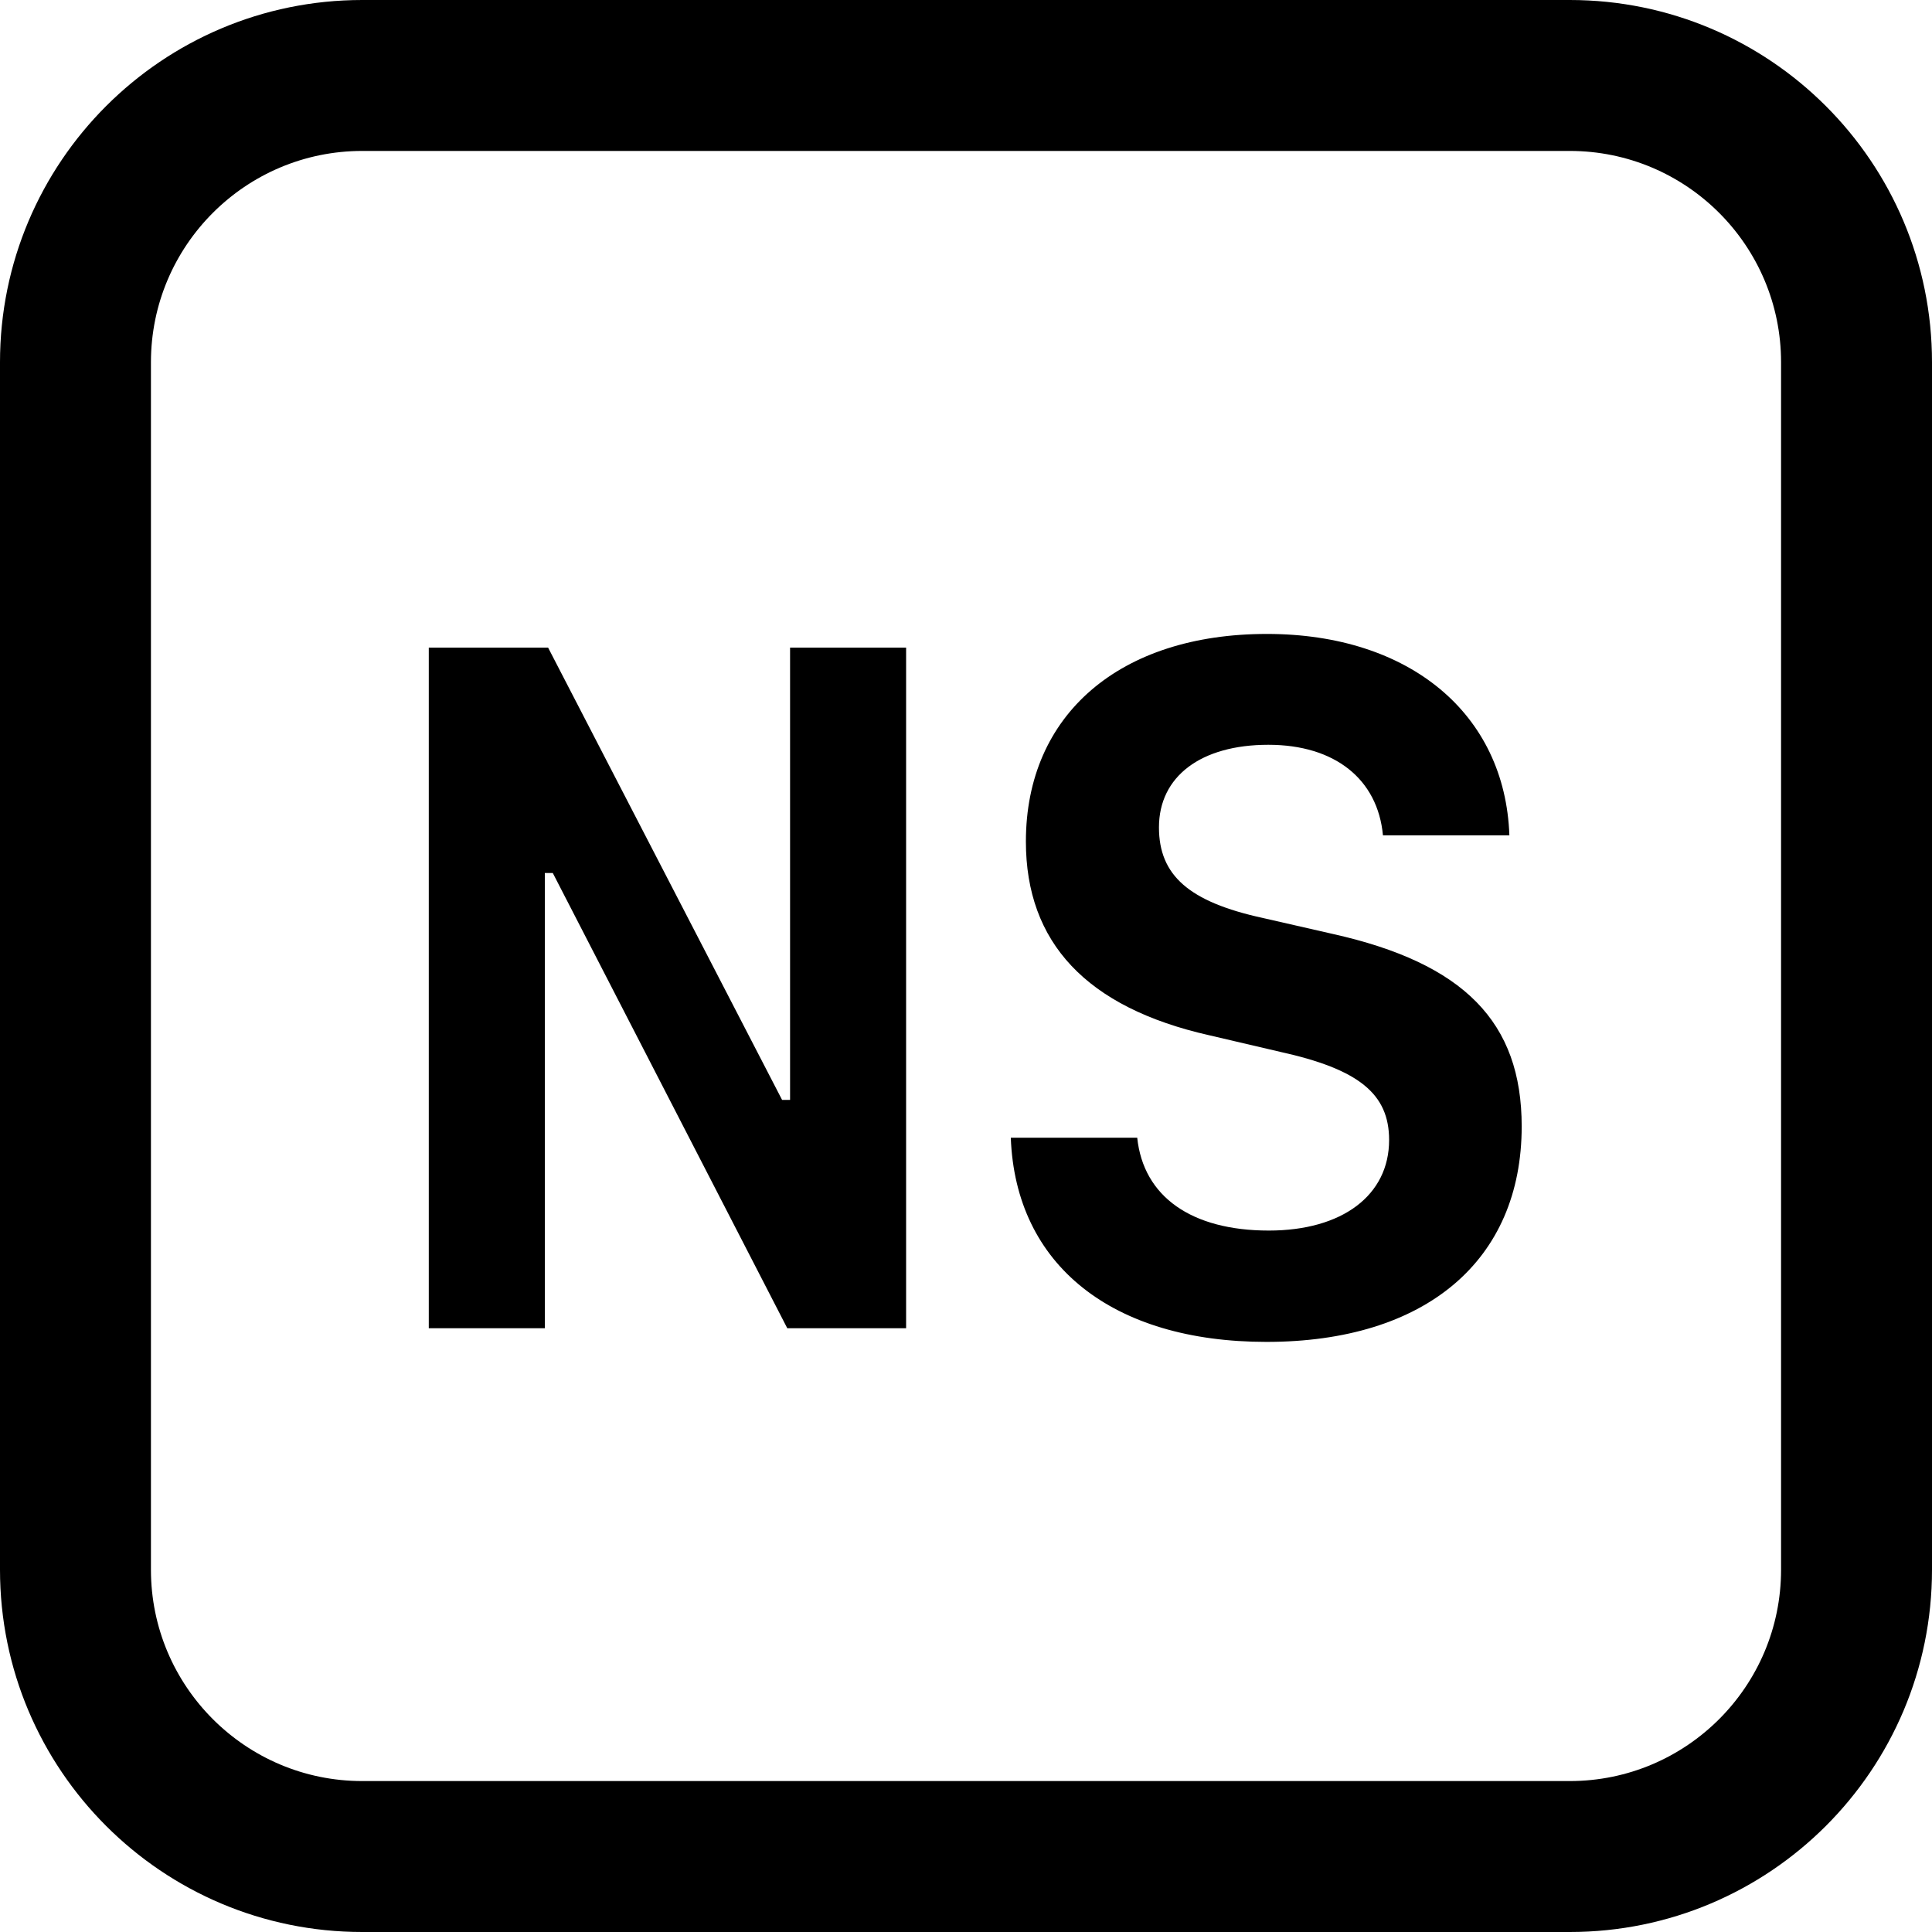<svg fill="currentColor" viewBox="0 0 16 16" xmlns="http://www.w3.org/2000/svg">
    <path
        fill-rule="evenodd"
        clip-rule="evenodd"
        d="M13 1.25H3C2.034 1.25 1.25 2.034 1.25 3V13C1.25 13.966 2.034 14.75 3 14.75H13C13.966 14.75 14.75 13.966 14.75 13V3C14.75 2.034 13.966 1.25 13 1.25ZM3 0C1.343 0 0 1.343 0 3V13C0 14.657 1.343 16 3 16H13C14.657 16 16 14.657 16 13V3C16 1.343 14.657 0 13 0H3Z"
    />
    <path
        d="M8.371 9.422H9.418C9.469 9.91 9.867 10.191 10.508 10.191C11.117 10.191 11.504 9.898 11.504 9.441C11.504 9.059 11.254 8.855 10.602 8.711L10.016 8.574C8.996 8.344 8.496 7.805 8.496 6.969C8.496 5.918 9.273 5.25 10.492 5.25C11.672 5.25 12.465 5.91 12.5 6.918H11.453C11.41 6.453 11.055 6.168 10.504 6.168C9.945 6.168 9.598 6.43 9.598 6.852C9.598 7.25 9.848 7.469 10.457 7.602L11.035 7.734C12.125 7.977 12.602 8.465 12.602 9.328C12.602 10.441 11.805 11.113 10.488 11.113C9.211 11.113 8.41 10.477 8.371 9.422Z"
    />
    <path
        d="M4.512 11H3.551V5.363H4.539L6.477 9.109H6.543V5.363H7.504V11H6.52L4.578 7.23H4.512V11Z"
    />
</svg>
